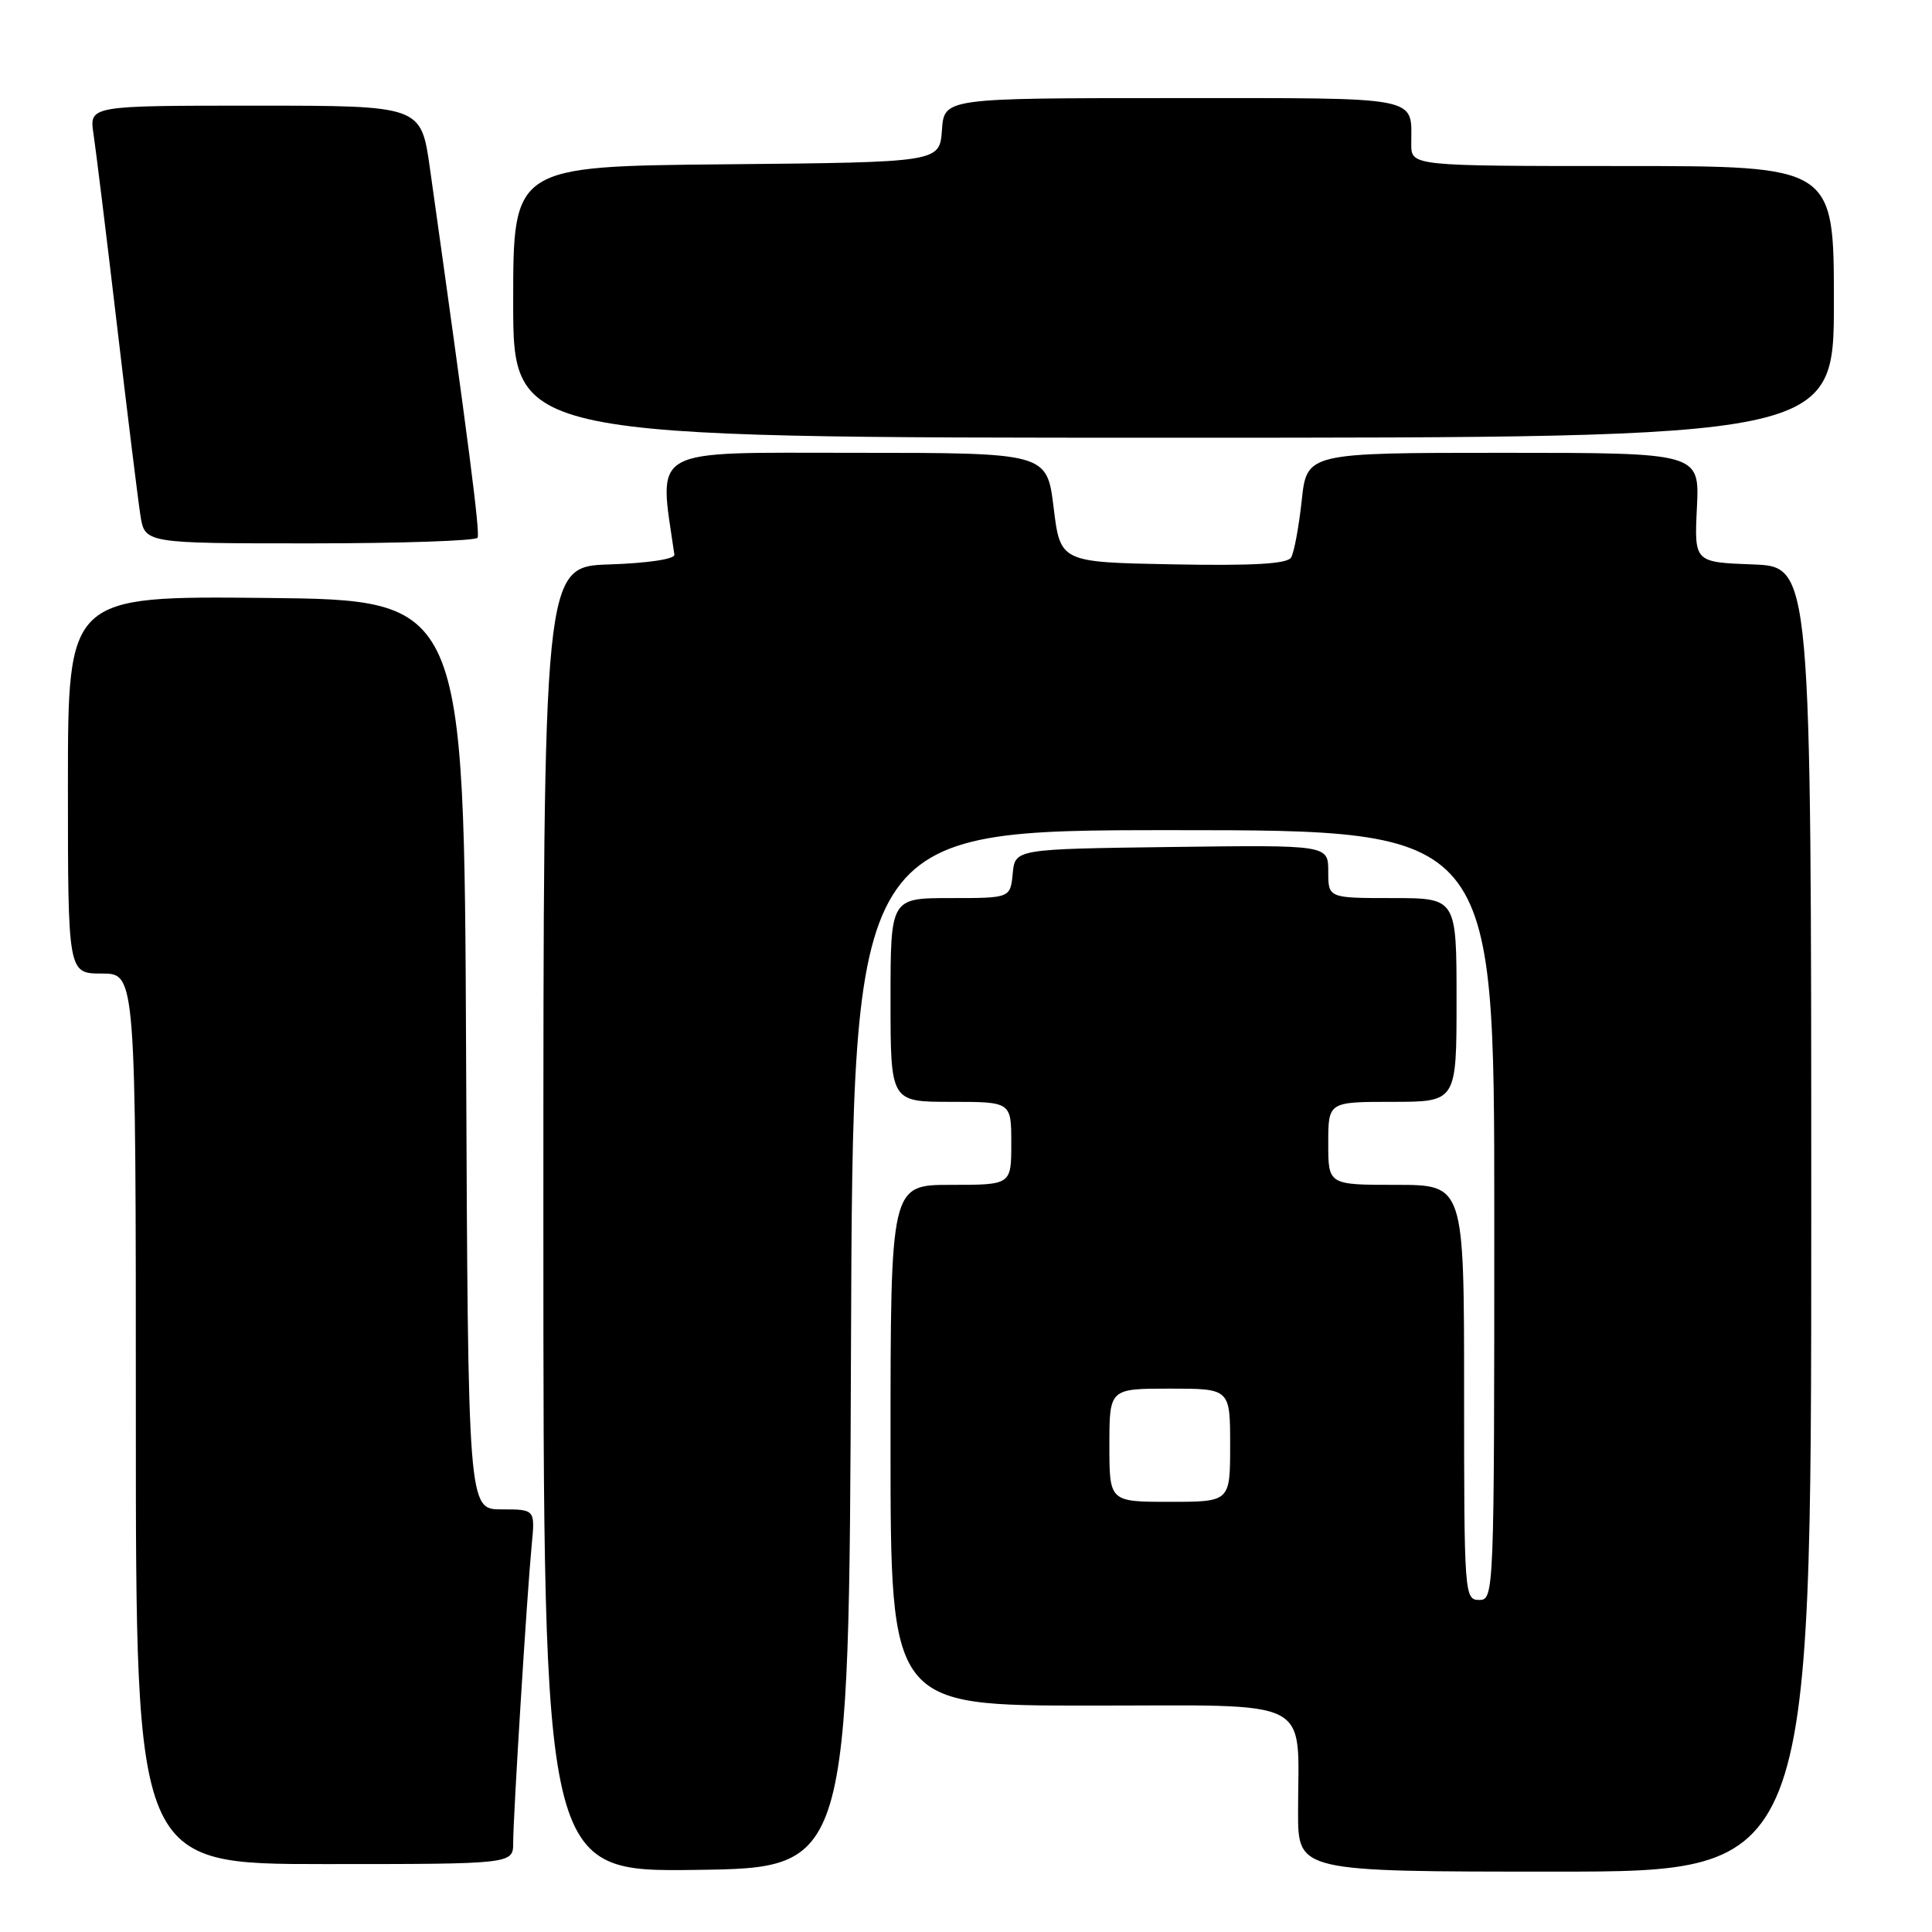 <?xml version="1.0" encoding="UTF-8" standalone="no"?>
<!DOCTYPE svg PUBLIC "-//W3C//DTD SVG 1.1//EN" "http://www.w3.org/Graphics/SVG/1.1/DTD/svg11.dtd" >
<svg xmlns="http://www.w3.org/2000/svg" xmlns:xlink="http://www.w3.org/1999/xlink" version="1.1" viewBox="0 0 256 256">
 <g >
 <path fill="currentColor"
d=" M 112.76 178.75 C 113.01 110.00 113.01 110.00 155.51 110.00 C 198.00 110.00 198.00 110.00 198.00 161.00 C 198.00 211.33 197.97 212.00 196.00 212.00 C 194.05 212.00 194.00 211.33 194.00 184.50 C 194.00 157.00 194.00 157.00 185.00 157.00 C 176.00 157.00 176.00 157.00 176.00 151.50 C 176.00 146.00 176.00 146.00 184.50 146.00 C 193.00 146.00 193.00 146.00 193.00 132.50 C 193.00 119.00 193.00 119.00 184.50 119.00 C 176.00 119.00 176.00 119.00 176.00 115.48 C 176.00 111.96 176.00 111.96 155.25 112.23 C 134.50 112.50 134.50 112.50 134.19 115.75 C 133.87 119.00 133.87 119.00 125.94 119.00 C 118.00 119.00 118.00 119.00 118.00 132.50 C 118.00 146.00 118.00 146.00 126.00 146.00 C 134.00 146.00 134.00 146.00 134.00 151.50 C 134.00 157.00 134.00 157.00 126.00 157.00 C 118.00 157.00 118.00 157.00 118.00 191.50 C 118.00 226.00 118.00 226.00 144.38 226.00 C 174.58 226.00 172.00 224.68 172.00 240.12 C 172.00 248.00 172.00 248.00 206.00 248.00 C 240.00 248.00 240.00 248.00 240.00 161.54 C 240.00 75.08 240.00 75.08 232.25 74.79 C 224.50 74.50 224.50 74.50 224.85 67.25 C 225.20 60.00 225.20 60.00 199.18 60.00 C 173.16 60.00 173.16 60.00 172.48 66.35 C 172.10 69.85 171.47 73.24 171.07 73.88 C 170.56 74.72 166.03 74.98 155.42 74.78 C 140.50 74.50 140.50 74.50 139.61 67.25 C 138.72 60.00 138.72 60.00 113.26 60.00 C 85.62 60.00 87.28 59.06 89.36 73.50 C 89.44 74.08 85.85 74.62 80.75 74.79 C 72.00 75.08 72.00 75.08 72.00 161.56 C 72.00 248.04 72.00 248.04 92.25 247.77 C 112.50 247.50 112.50 247.50 112.76 178.75 Z  M 68.00 244.16 C 68.00 240.62 69.83 211.20 70.45 204.75 C 70.91 200.00 70.91 200.00 66.46 200.00 C 62.02 200.00 62.02 200.00 61.76 139.75 C 61.50 79.50 61.50 79.50 35.25 79.23 C 9.00 78.97 9.00 78.97 9.00 103.98 C 9.00 129.00 9.00 129.00 13.50 129.00 C 18.00 129.00 18.00 129.00 18.00 188.00 C 18.00 247.00 18.00 247.00 43.00 247.00 C 68.00 247.00 68.00 247.00 68.00 244.16 Z  M 63.28 71.25 C 63.63 70.60 62.09 58.66 56.96 22.25 C 55.79 14.00 55.79 14.00 33.81 14.00 C 11.82 14.00 11.82 14.00 12.39 17.75 C 12.70 19.81 14.10 31.17 15.49 43.00 C 16.88 54.83 18.28 66.19 18.60 68.25 C 19.18 72.00 19.18 72.00 41.03 72.00 C 53.05 72.00 63.06 71.66 63.28 71.25 Z  M 243.00 40.00 C 243.00 22.00 243.00 22.00 215.00 22.00 C 187.00 22.00 187.00 22.00 187.00 19.08 C 187.00 12.66 188.74 13.00 155.45 13.00 C 125.11 13.00 125.11 13.00 124.81 17.25 C 124.50 21.50 124.50 21.50 96.25 21.77 C 68.00 22.03 68.00 22.03 68.00 40.02 C 68.00 58.00 68.00 58.00 155.50 58.00 C 243.00 58.00 243.00 58.00 243.00 40.00 Z  M 147.00 191.50 C 147.00 184.00 147.00 184.00 155.00 184.00 C 163.00 184.00 163.00 184.00 163.00 191.50 C 163.00 199.00 163.00 199.00 155.00 199.00 C 147.00 199.00 147.00 199.00 147.00 191.50 Z "/>
</g>
</svg>